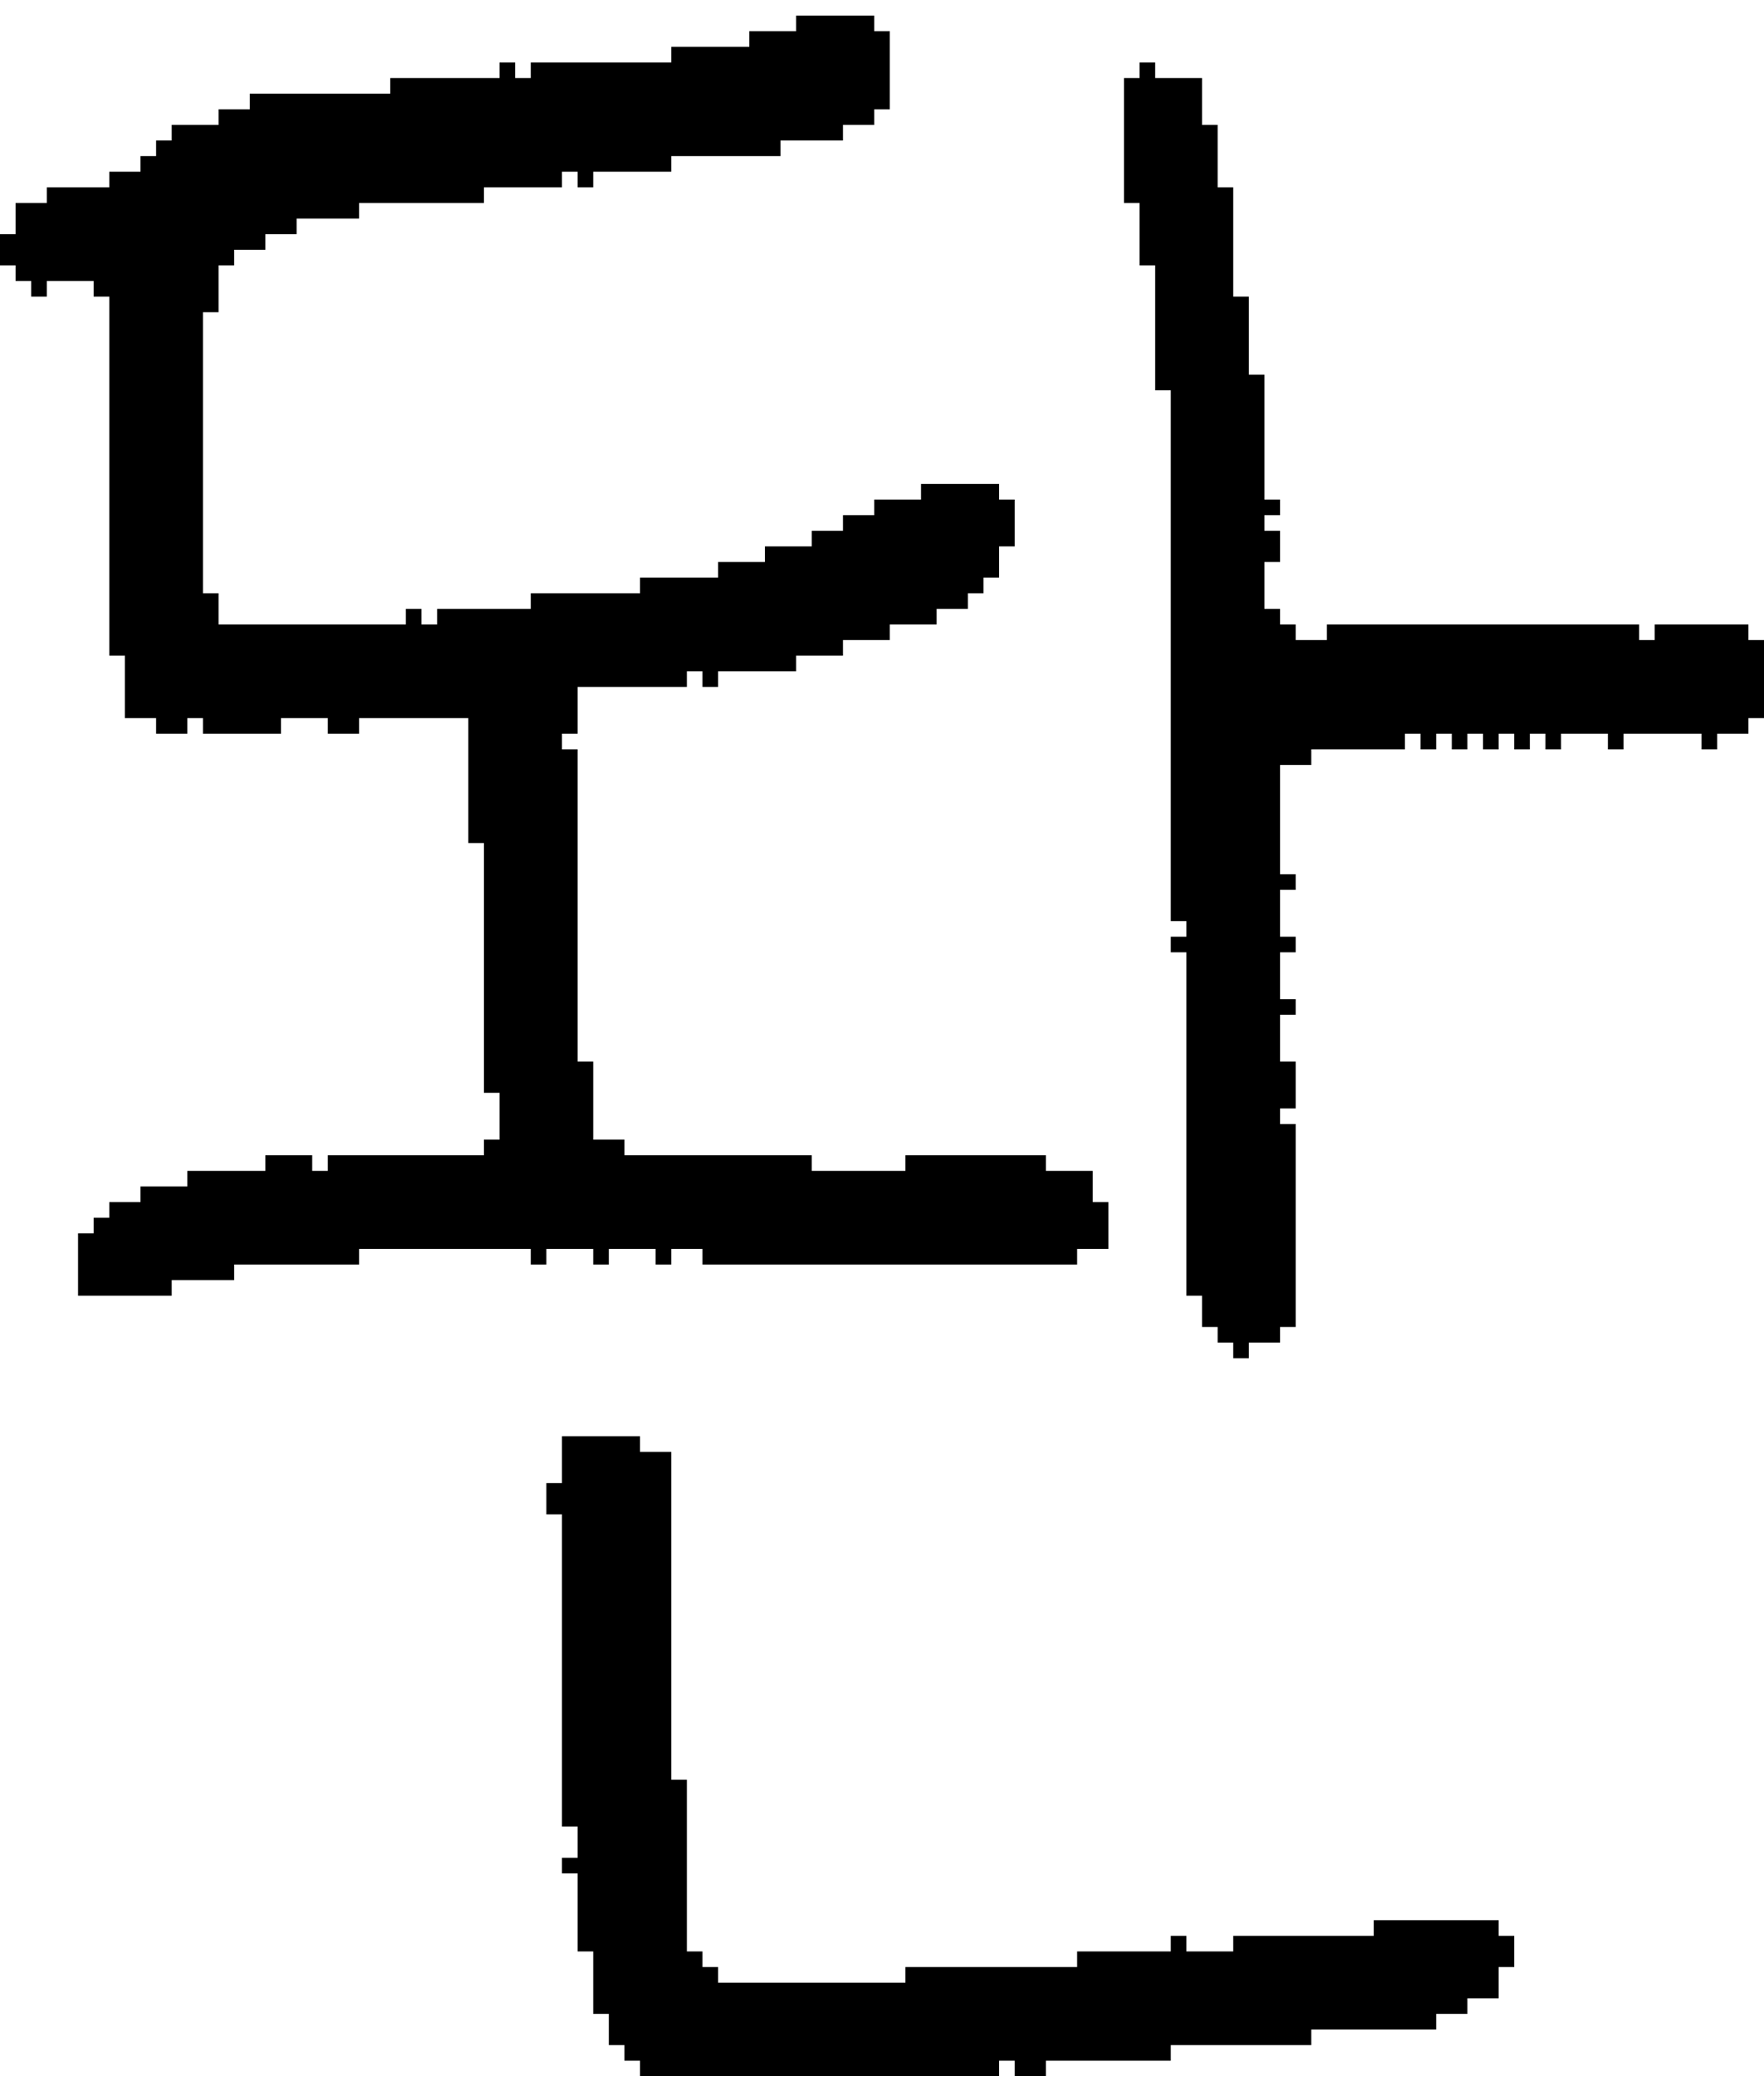 <?xml version="1.0" encoding="UTF-8" standalone="no"?>
<!DOCTYPE svg PUBLIC "-//W3C//DTD SVG 1.1//EN" 
  "http://www.w3.org/Graphics/SVG/1.1/DTD/svg11.dtd">
<svg width="113" height="133"
     xmlns="http://www.w3.org/2000/svg" version="1.1">
 <path d="  M 10,46  L 10,47  L 12,47  L 12,46  L 13,46  L 13,47  L 18,47  L 18,46  L 21,46  L 21,47  L 23,47  L 23,46  L 30,46  L 30,54  L 31,54  L 31,70  L 32,70  L 32,73  L 31,73  L 31,74  L 21,74  L 21,75  L 20,75  L 20,74  L 17,74  L 17,75  L 12,75  L 12,76  L 9,76  L 9,77  L 7,77  L 7,78  L 6,78  L 6,79  L 5,79  L 5,83  L 11,83  L 11,82  L 15,82  L 15,81  L 23,81  L 23,80  L 34,80  L 34,81  L 35,81  L 35,80  L 38,80  L 38,81  L 39,81  L 39,80  L 42,80  L 42,81  L 43,81  L 43,80  L 45,80  L 45,81  L 69,81  L 69,80  L 71,80  L 71,77  L 70,77  L 70,75  L 67,75  L 67,74  L 58,74  L 58,75  L 52,75  L 52,74  L 40,74  L 40,73  L 38,73  L 38,68  L 37,68  L 37,48  L 36,48  L 36,47  L 37,47  L 37,44  L 44,44  L 44,43  L 45,43  L 45,44  L 46,44  L 46,43  L 51,43  L 51,42  L 54,42  L 54,41  L 57,41  L 57,40  L 60,40  L 60,39  L 62,39  L 62,38  L 63,38  L 63,37  L 64,37  L 64,35  L 65,35  L 65,32  L 64,32  L 64,31  L 59,31  L 59,32  L 56,32  L 56,33  L 54,33  L 54,34  L 52,34  L 52,35  L 49,35  L 49,36  L 46,36  L 46,37  L 41,37  L 41,38  L 34,38  L 34,39  L 28,39  L 28,40  L 27,40  L 27,39  L 26,39  L 26,40  L 14,40  L 14,38  L 13,38  L 13,20  L 14,20  L 14,17  L 15,17  L 15,16  L 17,16  L 17,15  L 19,15  L 19,14  L 23,14  L 23,13  L 31,13  L 31,12  L 36,12  L 36,11  L 37,11  L 37,12  L 38,12  L 38,11  L 43,11  L 43,10  L 50,10  L 50,9  L 54,9  L 54,8  L 56,8  L 56,7  L 57,7  L 57,2  L 56,2  L 56,1  L 51,1  L 51,2  L 48,2  L 48,3  L 43,3  L 43,4  L 34,4  L 34,5  L 33,5  L 33,4  L 32,4  L 32,5  L 25,5  L 25,6  L 16,6  L 16,7  L 14,7  L 14,8  L 11,8  L 11,9  L 10,9  L 10,10  L 9,10  L 9,11  L 7,11  L 7,12  L 3,12  L 3,13  L 1,13  L 1,15  L 0,15  L 0,17  L 1,17  L 1,18  L 2,18  L 2,19  L 3,19  L 3,18  L 6,18  L 6,19  L 7,19  L 7,42  L 8,42  L 8,46  Z  " style="fill:rgb(0, 0, 0); fill-opacity:1.000; stroke:none;" />
 <path d="  M 35,95  L 35,97  L 36,97  L 36,117  L 37,117  L 37,119  L 36,119  L 36,120  L 37,120  L 37,125  L 38,125  L 38,129  L 39,129  L 39,131  L 40,131  L 40,132  L 41,132  L 41,133  L 64,133  L 64,132  L 65,132  L 65,133  L 67,133  L 67,132  L 75,132  L 75,131  L 84,131  L 84,130  L 92,130  L 92,129  L 94,129  L 94,128  L 96,128  L 96,126  L 97,126  L 97,124  L 96,124  L 96,123  L 88,123  L 88,124  L 79,124  L 79,125  L 76,125  L 76,124  L 75,124  L 75,125  L 69,125  L 69,126  L 58,126  L 58,127  L 46,127  L 46,126  L 45,126  L 45,125  L 44,125  L 44,114  L 43,114  L 43,93  L 41,93  L 41,92  L 36,92  L 36,95  Z  " style="fill:rgb(0, 0, 0); fill-opacity:1.000; stroke:none;" />
 <path d="  M 81,24  L 80,24  L 80,19  L 79,19  L 79,12  L 78,12  L 78,8  L 77,8  L 77,5  L 74,5  L 74,4  L 73,4  L 73,5  L 72,5  L 72,13  L 73,13  L 73,17  L 74,17  L 74,25  L 75,25  L 75,59  L 76,59  L 76,60  L 75,60  L 75,61  L 76,61  L 76,83  L 77,83  L 77,85  L 78,85  L 78,86  L 79,86  L 79,87  L 80,87  L 80,86  L 82,86  L 82,85  L 83,85  L 83,72  L 82,72  L 82,71  L 83,71  L 83,68  L 82,68  L 82,65  L 83,65  L 83,64  L 82,64  L 82,61  L 83,61  L 83,60  L 82,60  L 82,57  L 83,57  L 83,56  L 82,56  L 82,49  L 84,49  L 84,48  L 90,48  L 90,47  L 91,47  L 91,48  L 92,48  L 92,47  L 93,47  L 93,48  L 94,48  L 94,47  L 95,47  L 95,48  L 96,48  L 96,47  L 97,47  L 97,48  L 98,48  L 98,47  L 99,47  L 99,48  L 100,48  L 100,47  L 103,47  L 103,48  L 104,48  L 104,47  L 109,47  L 109,48  L 110,48  L 110,47  L 112,47  L 112,46  L 113,46  L 113,41  L 112,41  L 112,40  L 106,40  L 106,41  L 105,41  L 105,40  L 85,40  L 85,41  L 83,41  L 83,40  L 82,40  L 82,39  L 81,39  L 81,36  L 82,36  L 82,34  L 81,34  L 81,33  L 82,33  L 82,32  L 81,32  Z  " style="fill:rgb(0, 0, 0); fill-opacity:1.000; stroke:none;" />
</svg>

